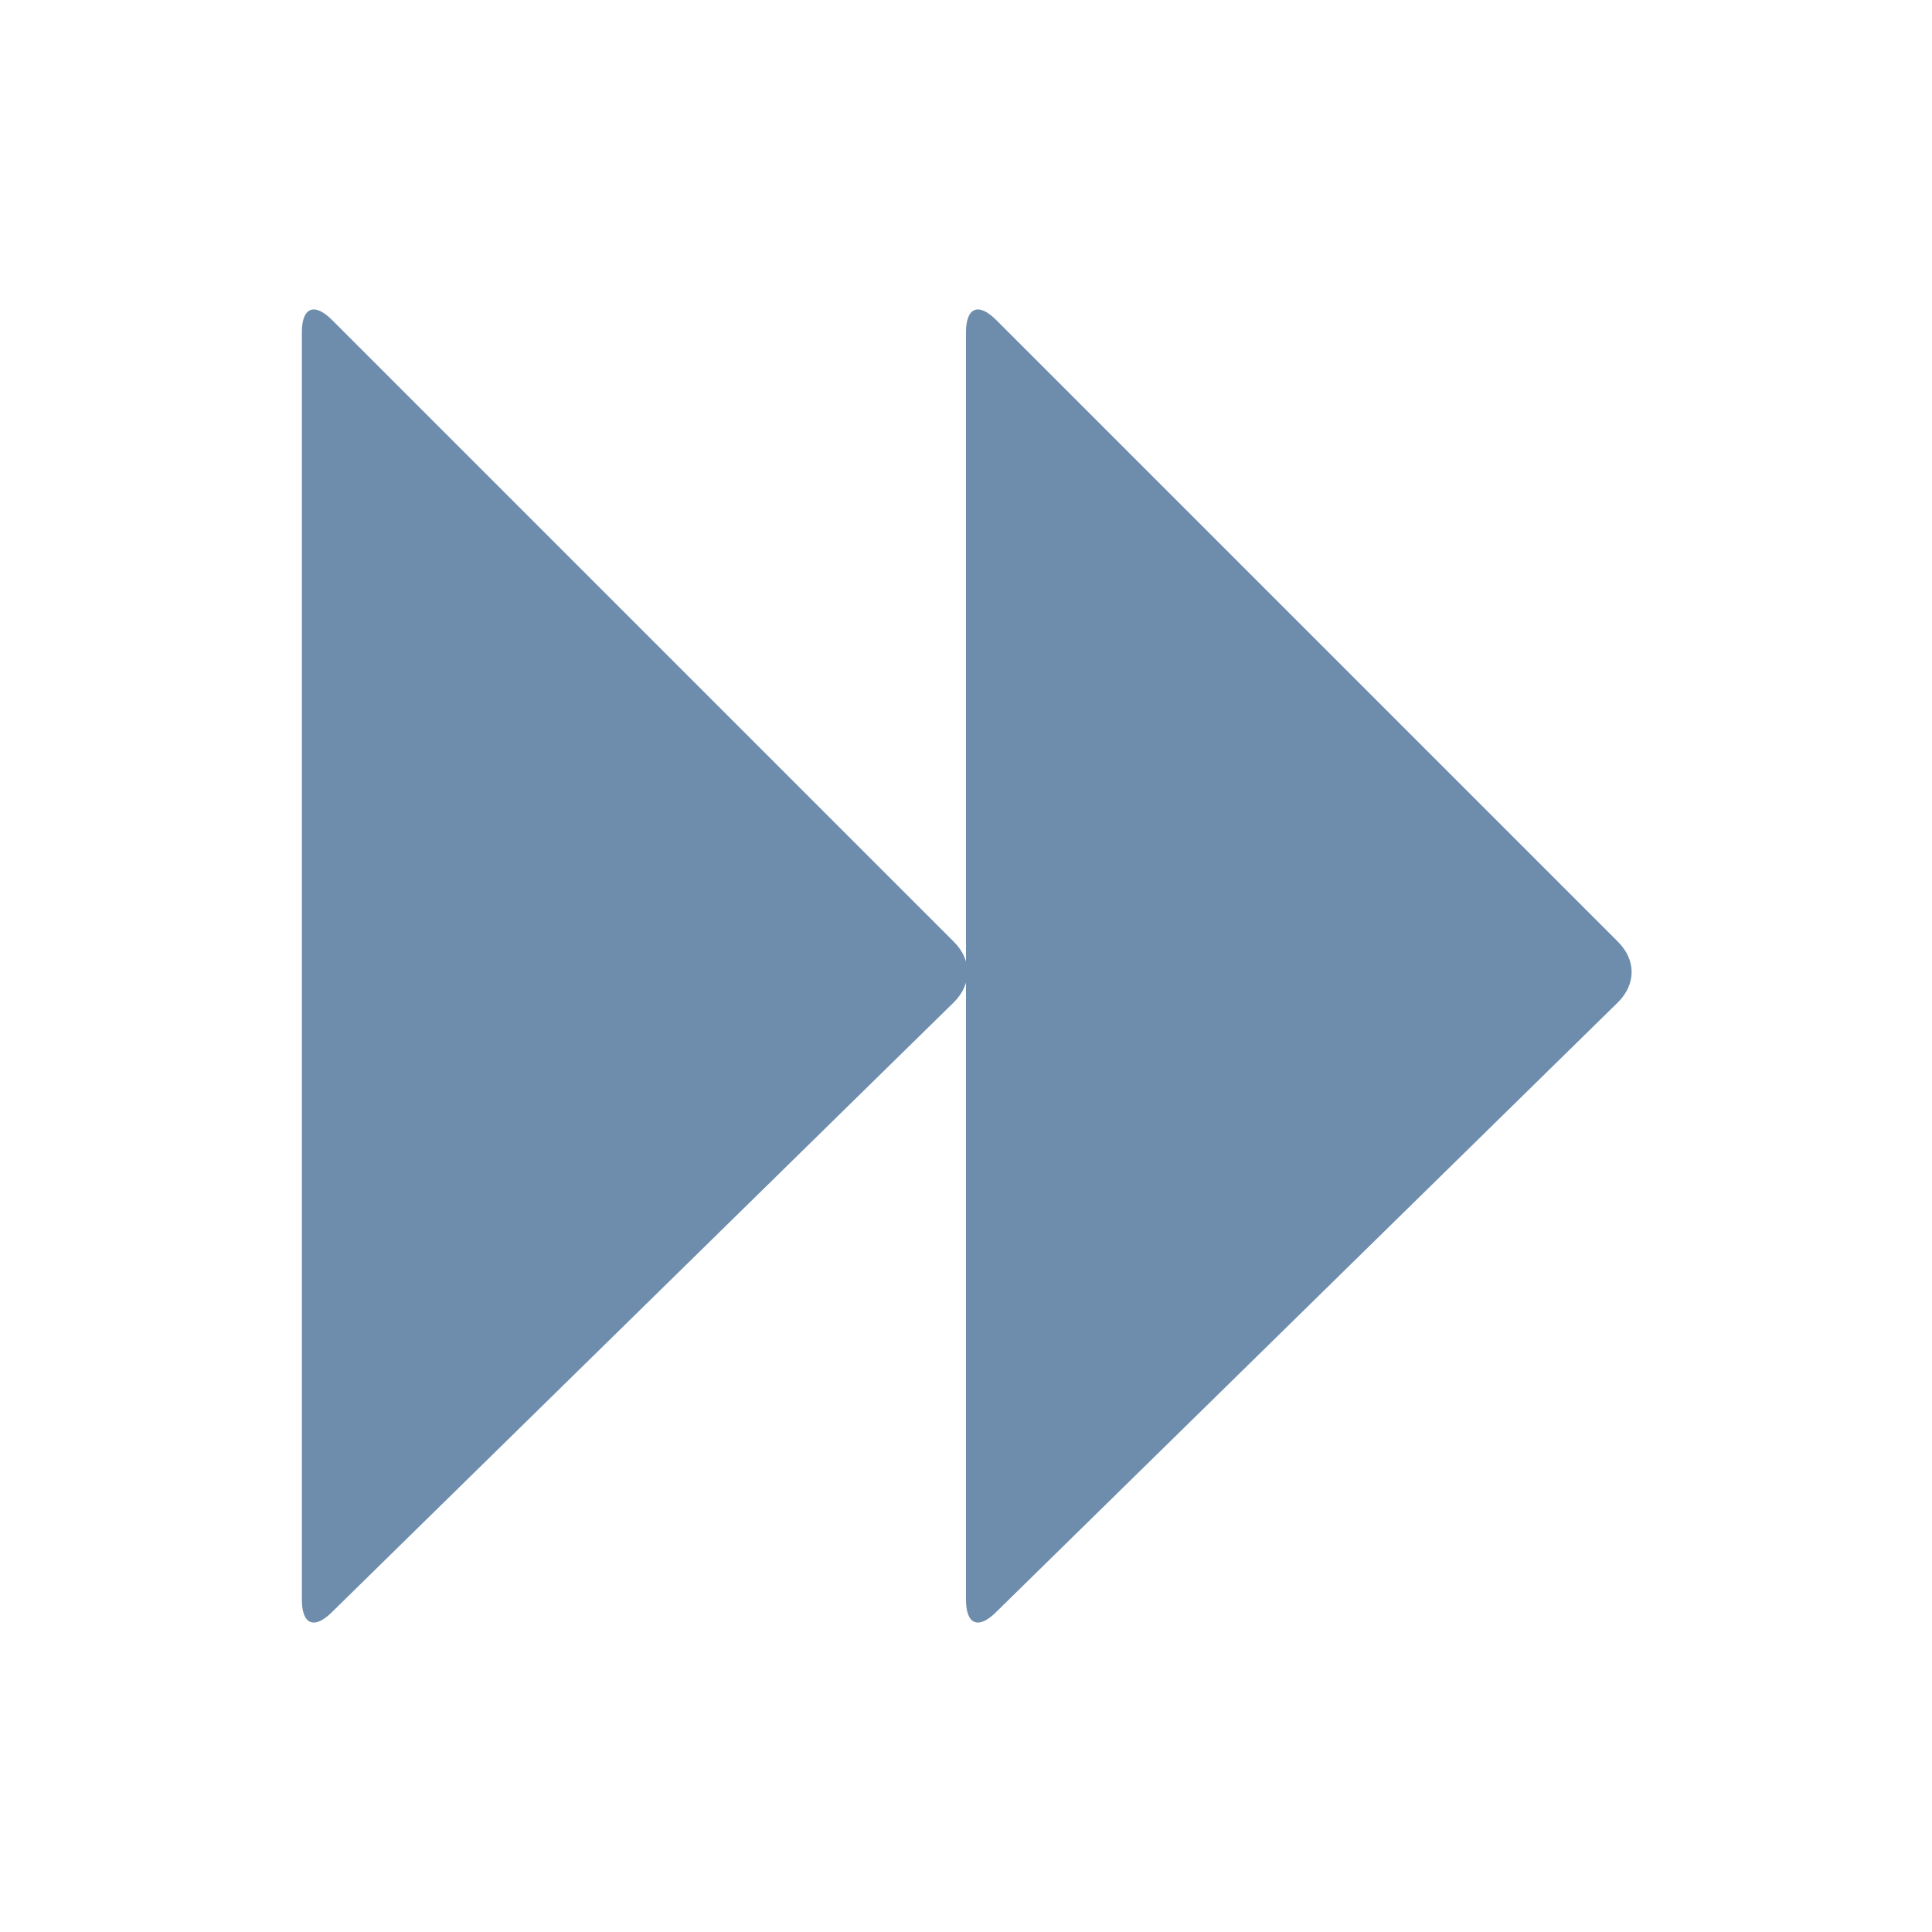 <svg xmlns="http://www.w3.org/2000/svg" viewBox="0 0 32 32">
  <g fill="#6e8dad">
    <path d="M5 5.5c0-.4.2-.5.5-.2l10.3 10.3c.3.3.3.7 0 1L5.5 26.7c-.3.3-.5.2-.5-.2v-21z"/>
    <path d="M16 5.5c0-.4.2-.5.5-.2l10.3 10.3c.3.3.3.7 0 1L16.5 26.7c-.3.3-.5.2-.5-.2v-21z"/>
  </g>
</svg>
